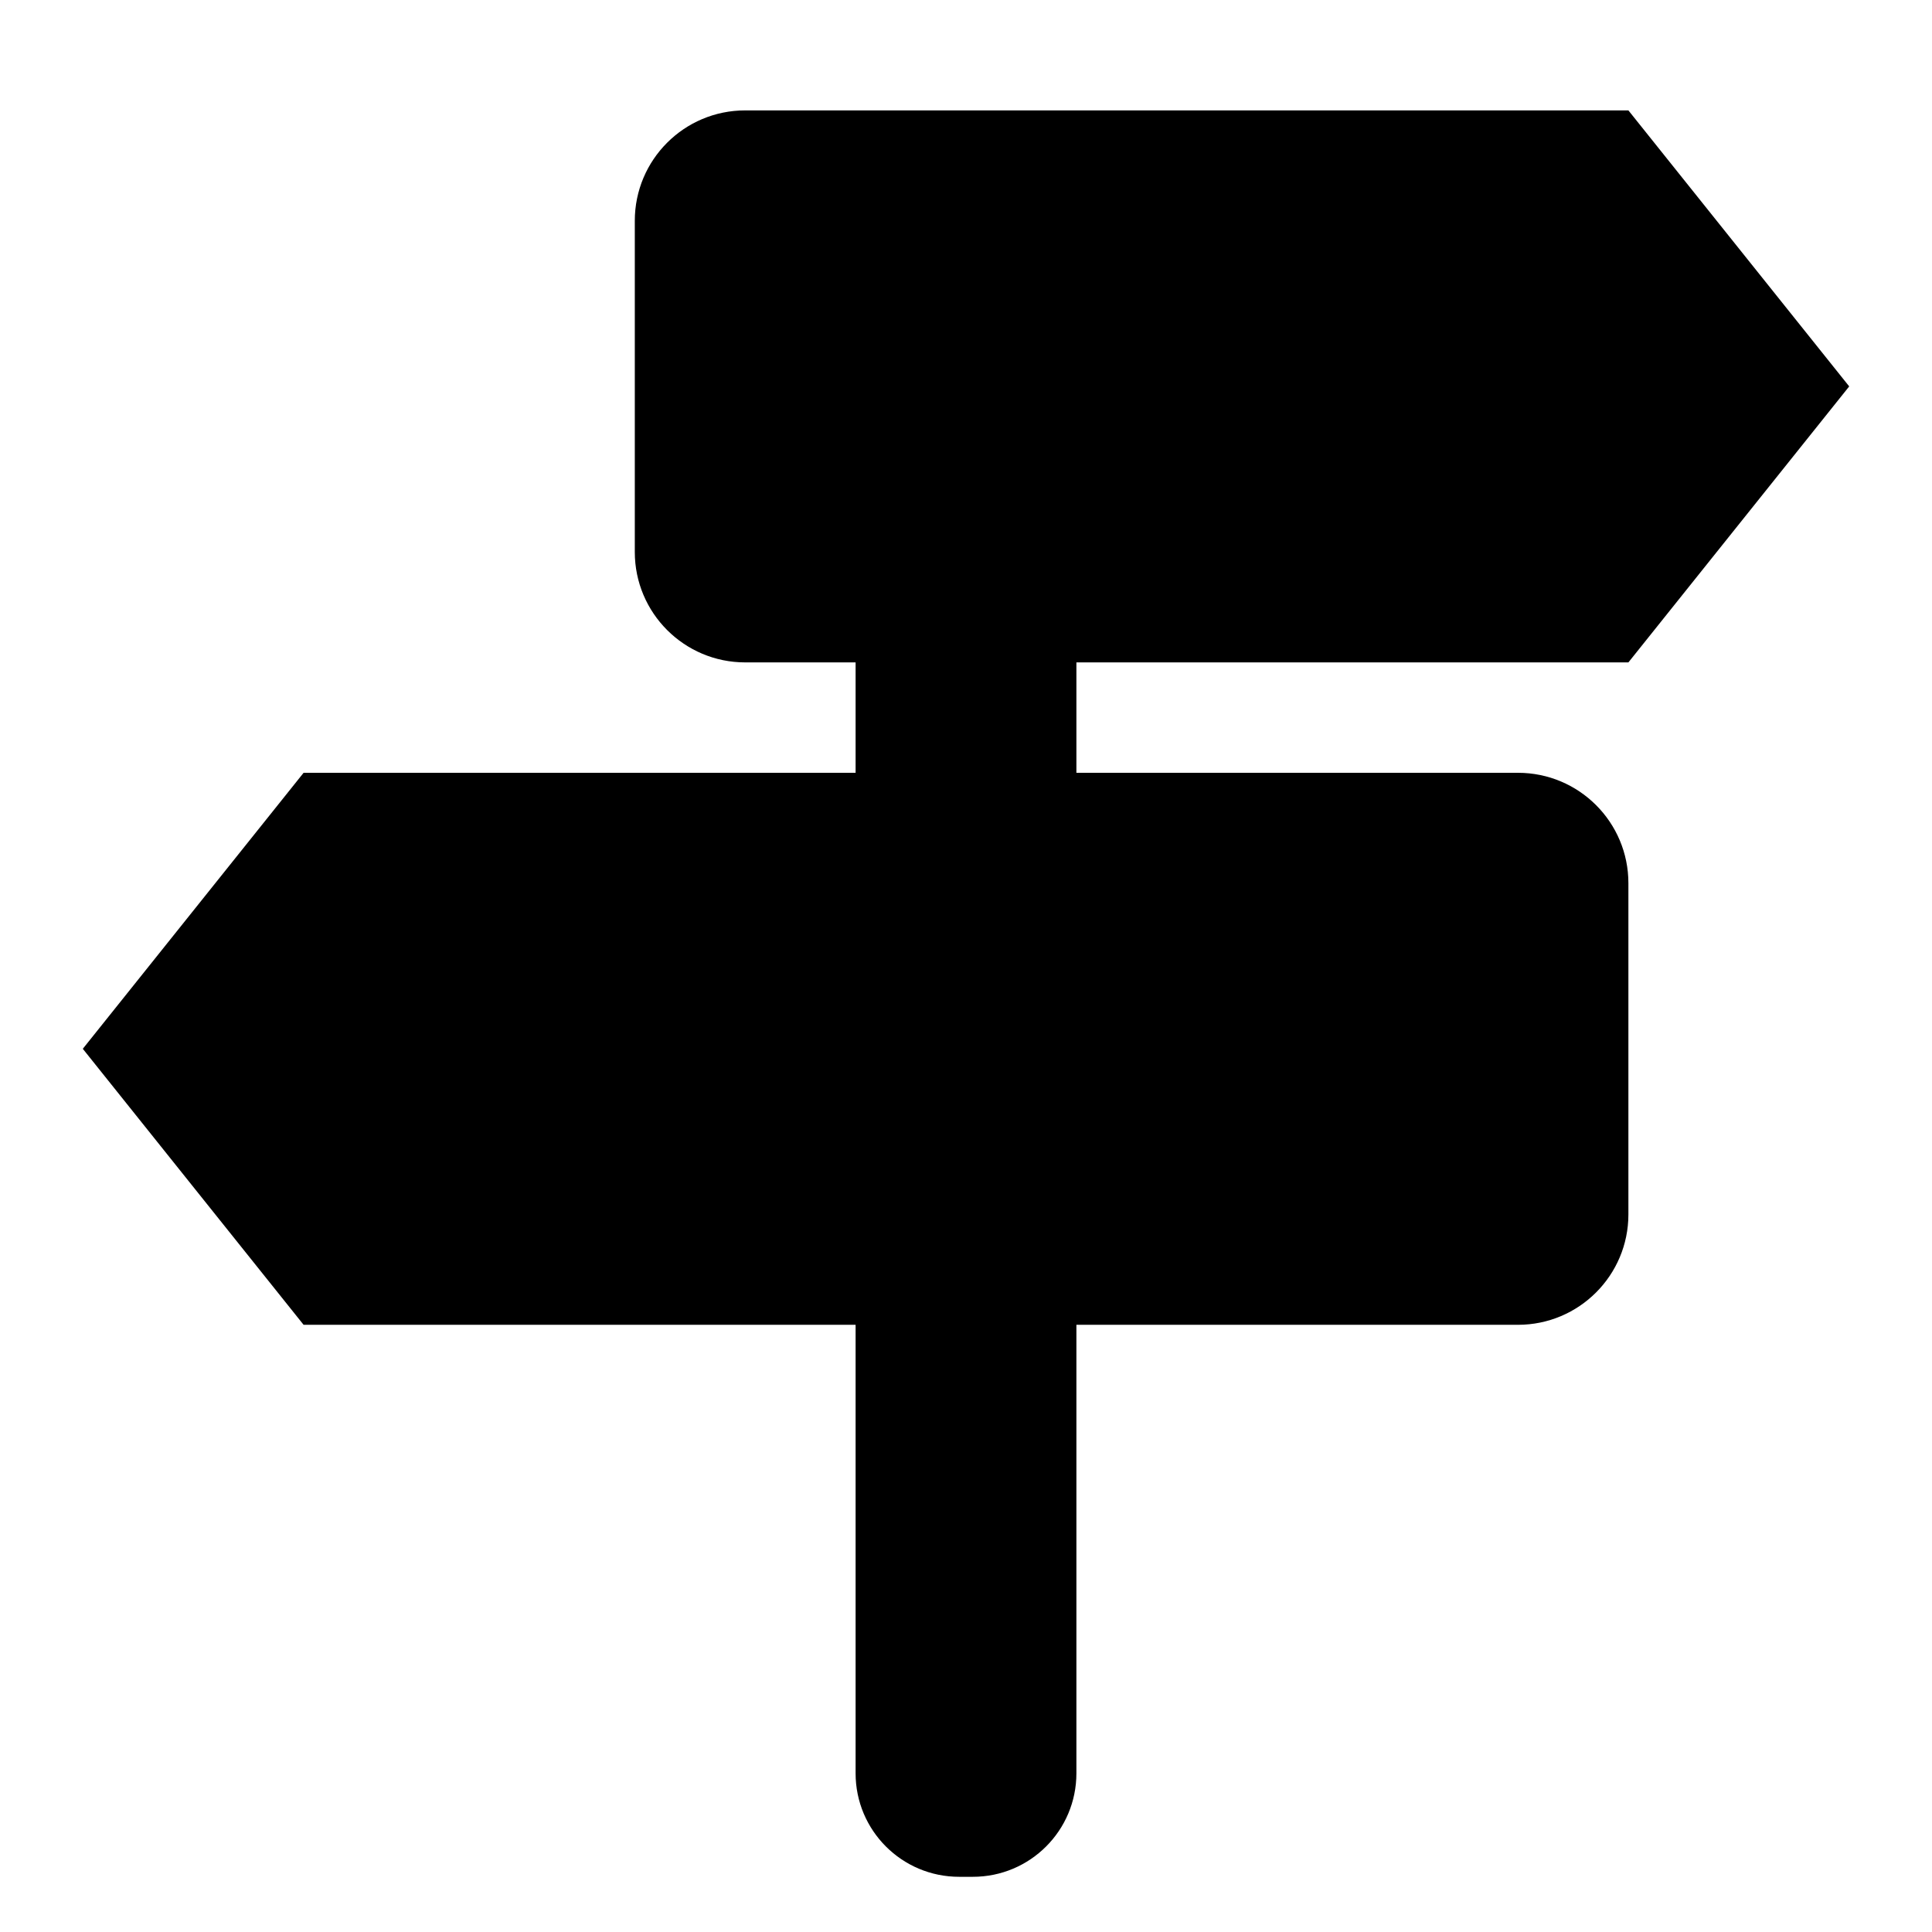 <?xml version="1.0" standalone="no"?><!DOCTYPE svg PUBLIC "-//W3C//DTD SVG 1.1//EN" "http://www.w3.org/Graphics/SVG/1.1/DTD/svg11.dtd"><svg t="1623741687615" class="icon" viewBox="0 0 1024 1024" version="1.1" xmlns="http://www.w3.org/2000/svg" p-id="27798" xmlns:xlink="http://www.w3.org/1999/xlink" width="24" height="24"><defs><style type="text/css"></style></defs><path d="M863.086 351.086l117.029-146.286-117.029-146.286L515.657 58.514l-7.314 0L394.971 58.514c-32.329 0-58.514 26.185-58.514 58.514l0 175.543c0 32.3 26.185 58.514 58.514 58.514l58.514 0 0 58.514L160.914 409.6l-117.029 146.286 117.029 146.286 292.571 0 0 237.714C453.486 970.196 478.032 994.743 508.343 994.743l7.314 0C545.968 994.743 570.514 970.196 570.514 939.886L570.514 702.171l234.057 0c32.329 0 58.514-26.214 58.514-58.514l0-175.543c0-32.329-26.185-58.514-58.514-58.514l-234.057 0 0-58.514L863.086 351.086z" p-id="27799"></path></svg>